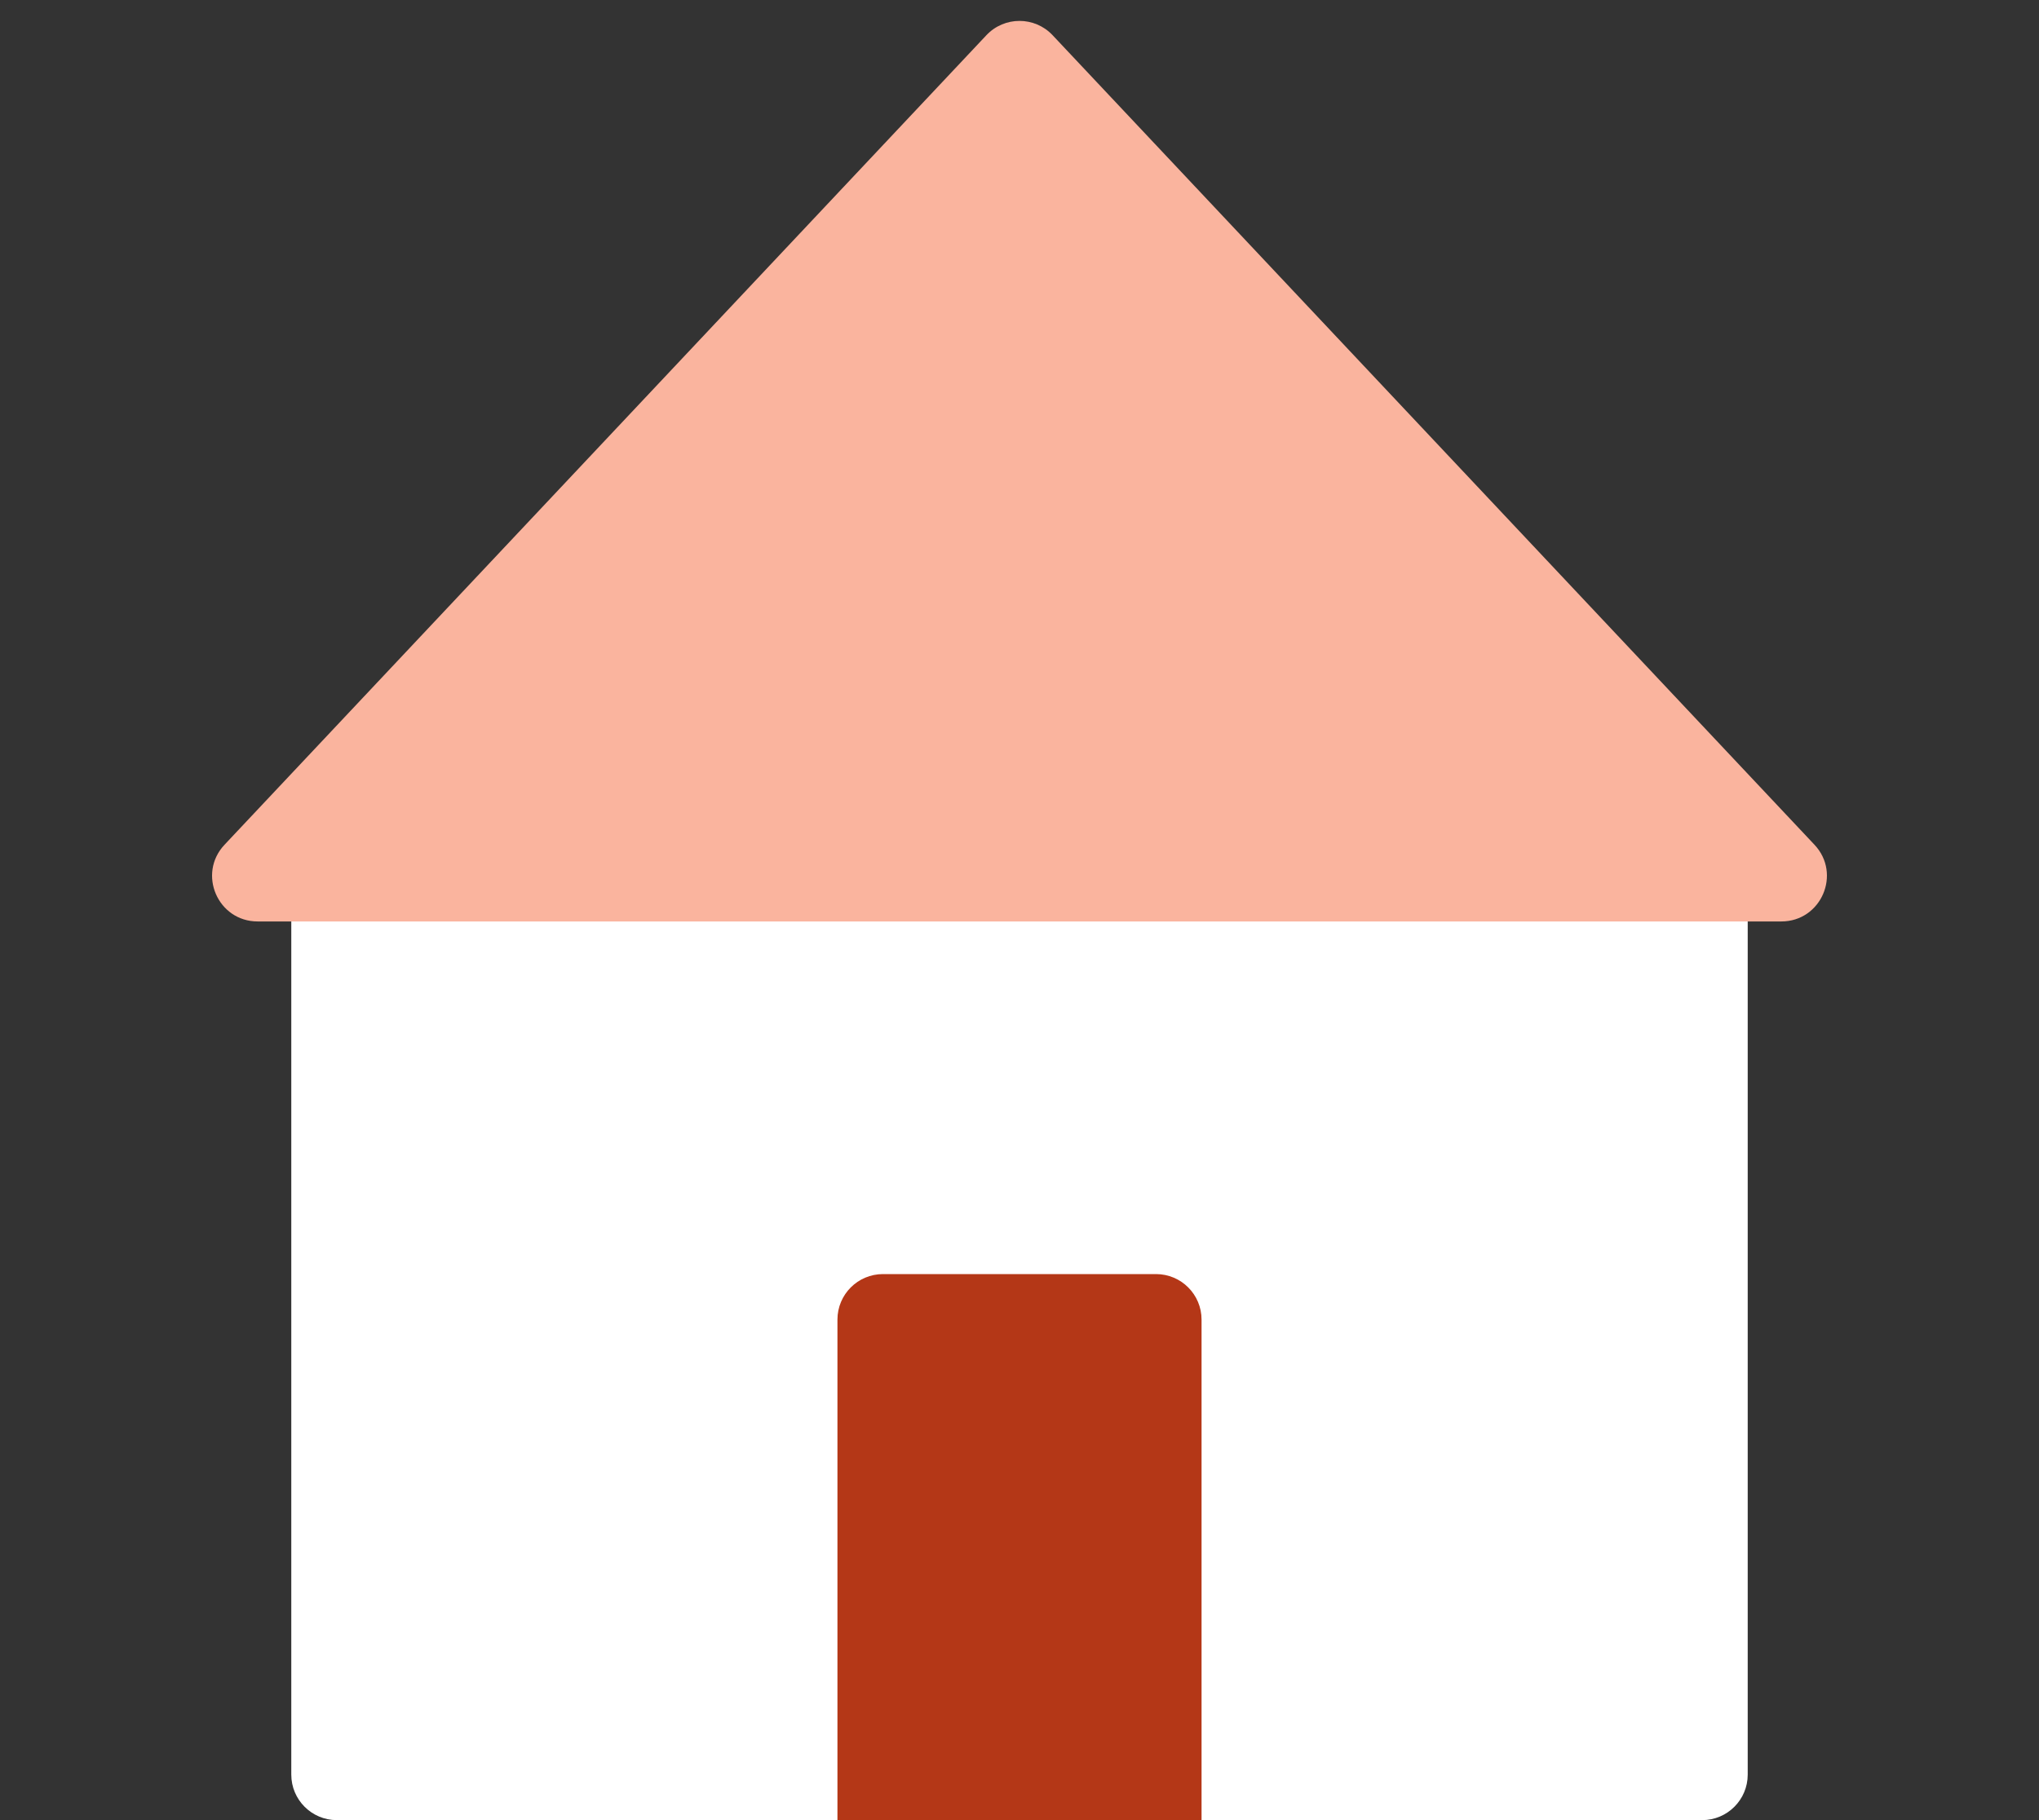 <svg width="56" height="50" viewBox="0 0 56 50" fill="none" xmlns="http://www.w3.org/2000/svg">
<rect x="0" y="0" width="56" height="50" fill="#333333" stroke="none"/>
<path d="M46.75 21.25H9.25C8.56 21.25 8 21.81 8 22.5V48.75C8 49.44 8.56 50 9.25 50H46.75C47.44 50 48 49.44 48 48.75V22.5C48 21.81 47.44 21.25 46.75 21.25Z" fill="white"/>
<path d="M23 50V36.25C23 35.56 23.56 35 24.25 35H31.75C32.44 35 33 35.56 33 36.25V50H23Z" fill="#B43717"/>
<path d="M27.09 0.968C27.583 0.443 28.417 0.443 28.91 0.968L49.834 23.206C50.584 24.004 50.019 25.313 48.923 25.313H7.077C5.981 25.313 5.416 24.004 6.166 23.206L27.09 0.968Z" fill="#FAB49E"/>
</svg>
